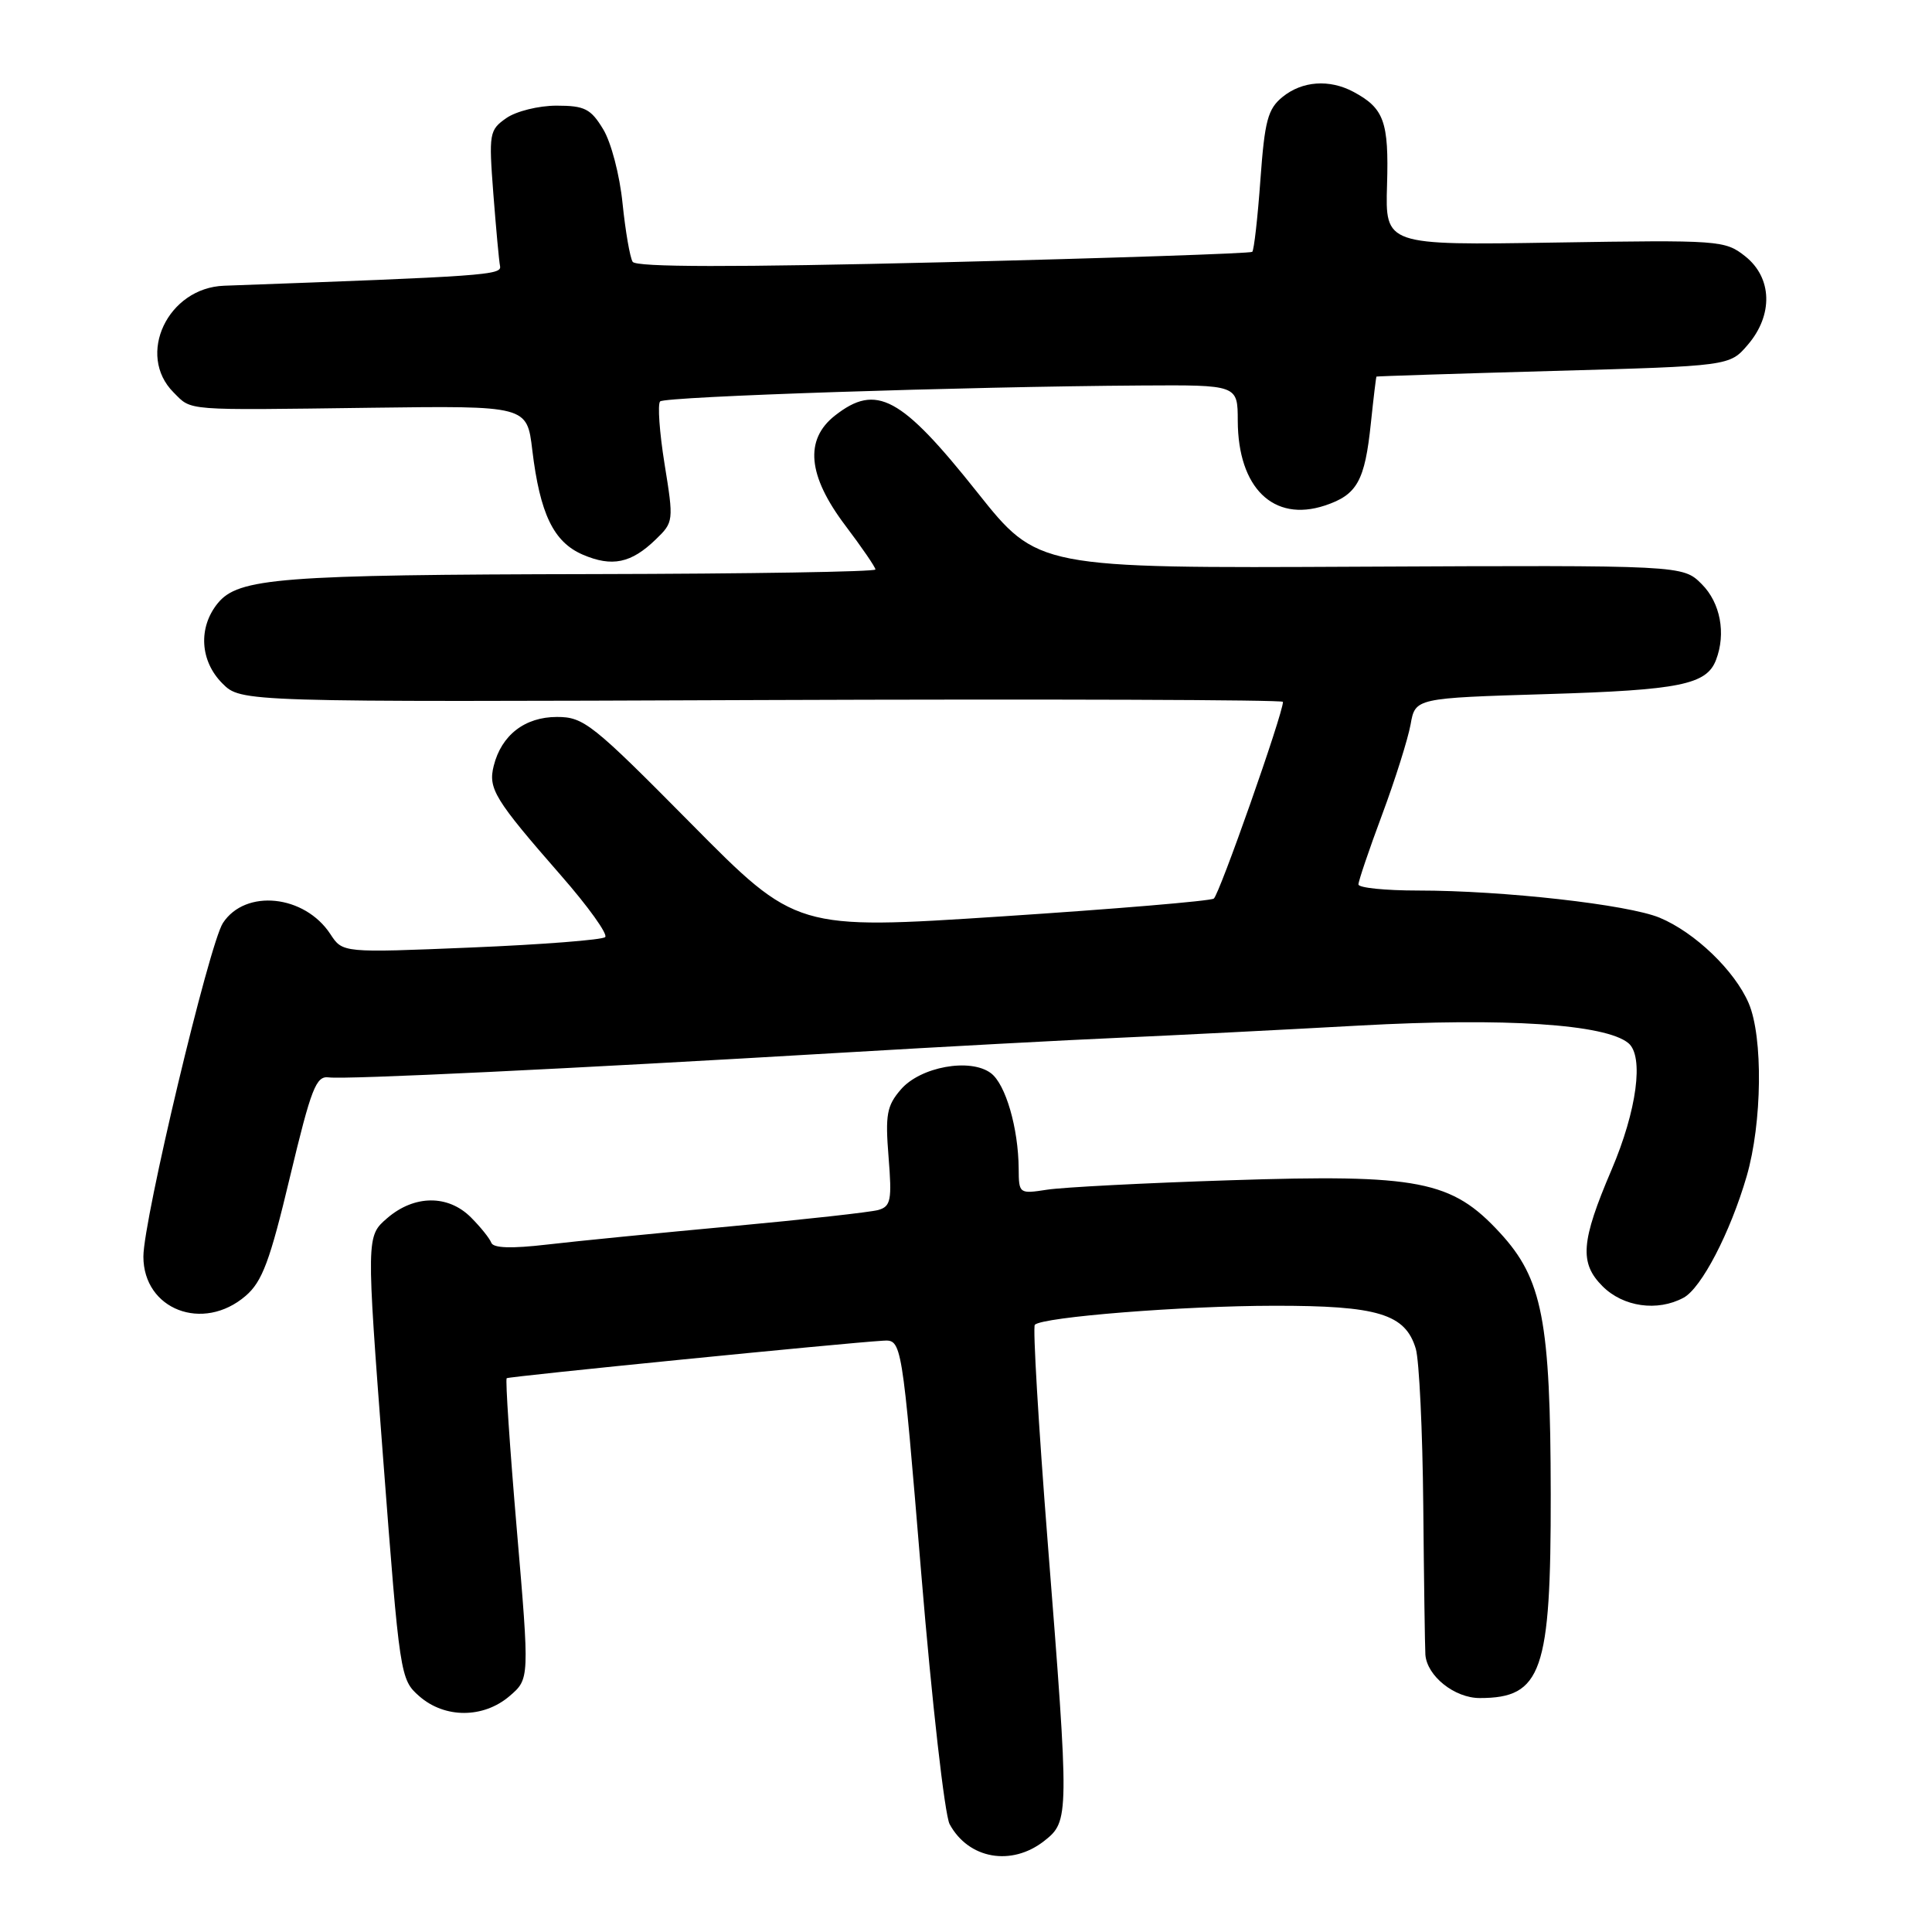 <?xml version="1.0" encoding="UTF-8" standalone="no"?>
<!DOCTYPE svg PUBLIC "-//W3C//DTD SVG 1.1//EN" "http://www.w3.org/Graphics/SVG/1.1/DTD/svg11.dtd" >
<svg xmlns="http://www.w3.org/2000/svg" xmlns:xlink="http://www.w3.org/1999/xlink" version="1.1" viewBox="0 0 256 256">
 <g >
 <path fill="currentColor"
d=" M 138.37 243.93 C 141.69 241.31 141.70 240.83 138.82 204.28 C 137.60 188.76 136.84 175.83 137.12 175.54 C 138.15 174.51 156.73 173.03 168.80 173.02 C 182.59 173.00 186.22 174.10 187.60 178.72 C 188.05 180.25 188.50 189.60 188.59 199.50 C 188.68 209.40 188.81 218.29 188.87 219.25 C 189.08 222.08 192.73 225.00 196.07 225.00 C 204.30 225.00 205.51 221.54 205.48 198.00 C 205.45 174.96 204.38 169.46 198.76 163.36 C 192.36 156.41 188.03 155.57 163.01 156.39 C 151.73 156.75 140.81 157.32 138.75 157.64 C 135.05 158.21 135.00 158.18 134.98 154.86 C 134.94 149.47 133.25 143.66 131.30 142.20 C 128.57 140.15 121.95 141.35 119.36 144.37 C 117.50 146.53 117.29 147.71 117.74 153.32 C 118.20 159.04 118.04 159.85 116.38 160.33 C 115.35 160.62 106.62 161.59 97.00 162.48 C 87.38 163.37 76.35 164.46 72.50 164.91 C 67.78 165.46 65.37 165.39 65.10 164.67 C 64.88 164.09 63.67 162.58 62.40 161.31 C 59.37 158.28 54.90 158.32 51.32 161.40 C 48.53 163.80 48.53 163.80 50.76 193.15 C 52.97 222.11 53.03 222.53 55.55 224.75 C 58.93 227.72 64.06 227.71 67.53 224.73 C 70.17 222.46 70.17 222.46 68.48 202.67 C 67.55 191.79 66.95 182.76 67.14 182.62 C 67.48 182.38 111.77 177.96 117.00 177.65 C 119.50 177.50 119.50 177.50 122.07 208.50 C 123.48 225.55 125.18 240.49 125.83 241.71 C 128.33 246.33 134.03 247.34 138.37 243.93 Z  M 32.55 171.71 C 34.75 169.82 35.77 167.09 38.42 155.96 C 41.25 144.15 41.88 142.53 43.57 142.76 C 45.74 143.06 75.53 141.62 111.50 139.49 C 124.70 138.71 141.35 137.81 148.50 137.50 C 155.65 137.18 169.89 136.46 180.15 135.89 C 199.41 134.83 212.73 135.70 215.77 138.22 C 217.85 139.95 216.90 147.13 213.54 155.00 C 209.47 164.53 209.26 167.35 212.35 170.44 C 215.08 173.17 219.61 173.82 223.07 171.96 C 225.44 170.70 229.27 163.32 231.44 155.87 C 233.50 148.79 233.63 137.42 231.71 132.93 C 229.86 128.62 224.59 123.55 219.91 121.60 C 215.72 119.86 199.22 118.00 187.89 118.00 C 183.55 118.00 180.00 117.64 180.00 117.19 C 180.00 116.75 181.41 112.58 183.14 107.94 C 184.87 103.30 186.56 97.92 186.91 96.00 C 187.53 92.50 187.53 92.50 205.01 91.97 C 222.58 91.44 226.13 90.72 227.38 87.45 C 228.73 83.94 227.96 79.87 225.49 77.40 C 222.98 74.89 222.98 74.89 180.24 75.09 C 137.50 75.30 137.50 75.30 129.50 65.24 C 119.39 52.52 116.12 50.76 110.63 55.07 C 106.58 58.26 107.02 63.02 112.00 69.62 C 114.20 72.53 116.00 75.16 116.00 75.46 C 116.00 75.76 99.24 76.03 78.75 76.07 C 37.05 76.15 31.57 76.58 28.84 79.95 C 26.24 83.16 26.50 87.59 29.47 90.56 C 31.94 93.03 31.94 93.03 100.97 92.76 C 138.94 92.62 170.00 92.72 170.00 93.00 C 170.00 94.58 161.55 118.60 160.83 119.07 C 160.35 119.39 147.71 120.45 132.73 121.43 C 105.50 123.21 105.50 123.21 91.55 109.11 C 78.47 95.89 77.35 95.00 73.80 95.00 C 69.55 95.00 66.44 97.40 65.42 101.48 C 64.66 104.50 65.53 105.93 74.33 116.00 C 77.94 120.12 80.57 123.80 80.19 124.17 C 79.81 124.54 71.83 125.16 62.45 125.55 C 45.40 126.26 45.40 126.26 43.78 123.78 C 40.36 118.56 32.52 117.75 29.54 122.30 C 27.72 125.08 19.00 161.64 19.00 166.50 C 19.00 173.53 26.90 176.57 32.55 171.71 Z  M 86.90 71.47 C 89.26 69.19 89.28 69.03 88.06 61.50 C 87.38 57.28 87.12 53.55 87.47 53.19 C 88.13 52.54 127.73 51.23 151.25 51.08 C 164.00 51.00 164.00 51.00 164.01 55.75 C 164.04 64.65 168.74 69.23 175.54 66.99 C 179.83 65.57 180.85 63.75 181.65 56.05 C 182.00 52.72 182.33 49.96 182.39 49.90 C 182.45 49.85 193.00 49.51 205.84 49.15 C 229.18 48.50 229.18 48.50 231.59 45.69 C 234.98 41.74 234.84 36.81 231.25 33.96 C 228.57 31.84 227.89 31.79 206.03 32.14 C 183.55 32.50 183.55 32.50 183.79 24.50 C 184.04 16.11 183.40 14.34 179.32 12.16 C 176.14 10.47 172.55 10.73 169.95 12.84 C 167.99 14.43 167.58 15.97 167.01 23.83 C 166.65 28.86 166.16 33.16 165.93 33.37 C 165.69 33.58 147.28 34.20 125.00 34.75 C 97.04 35.43 84.29 35.41 83.83 34.69 C 83.47 34.12 82.87 30.63 82.49 26.94 C 82.12 23.22 80.98 18.85 79.92 17.12 C 78.28 14.41 77.47 14.00 73.74 14.00 C 71.37 14.00 68.39 14.74 67.09 15.65 C 64.83 17.23 64.76 17.66 65.37 25.67 C 65.73 30.28 66.12 34.60 66.26 35.27 C 66.49 36.45 64.34 36.60 29.70 37.86 C 22.23 38.13 18.02 47.02 23.00 52.00 C 25.46 54.46 24.16 54.36 49.16 54.03 C 69.83 53.76 69.83 53.76 70.53 59.63 C 71.55 68.10 73.35 71.82 77.21 73.49 C 81.10 75.16 83.63 74.64 86.90 71.47 Z "/>
</g>
</svg>